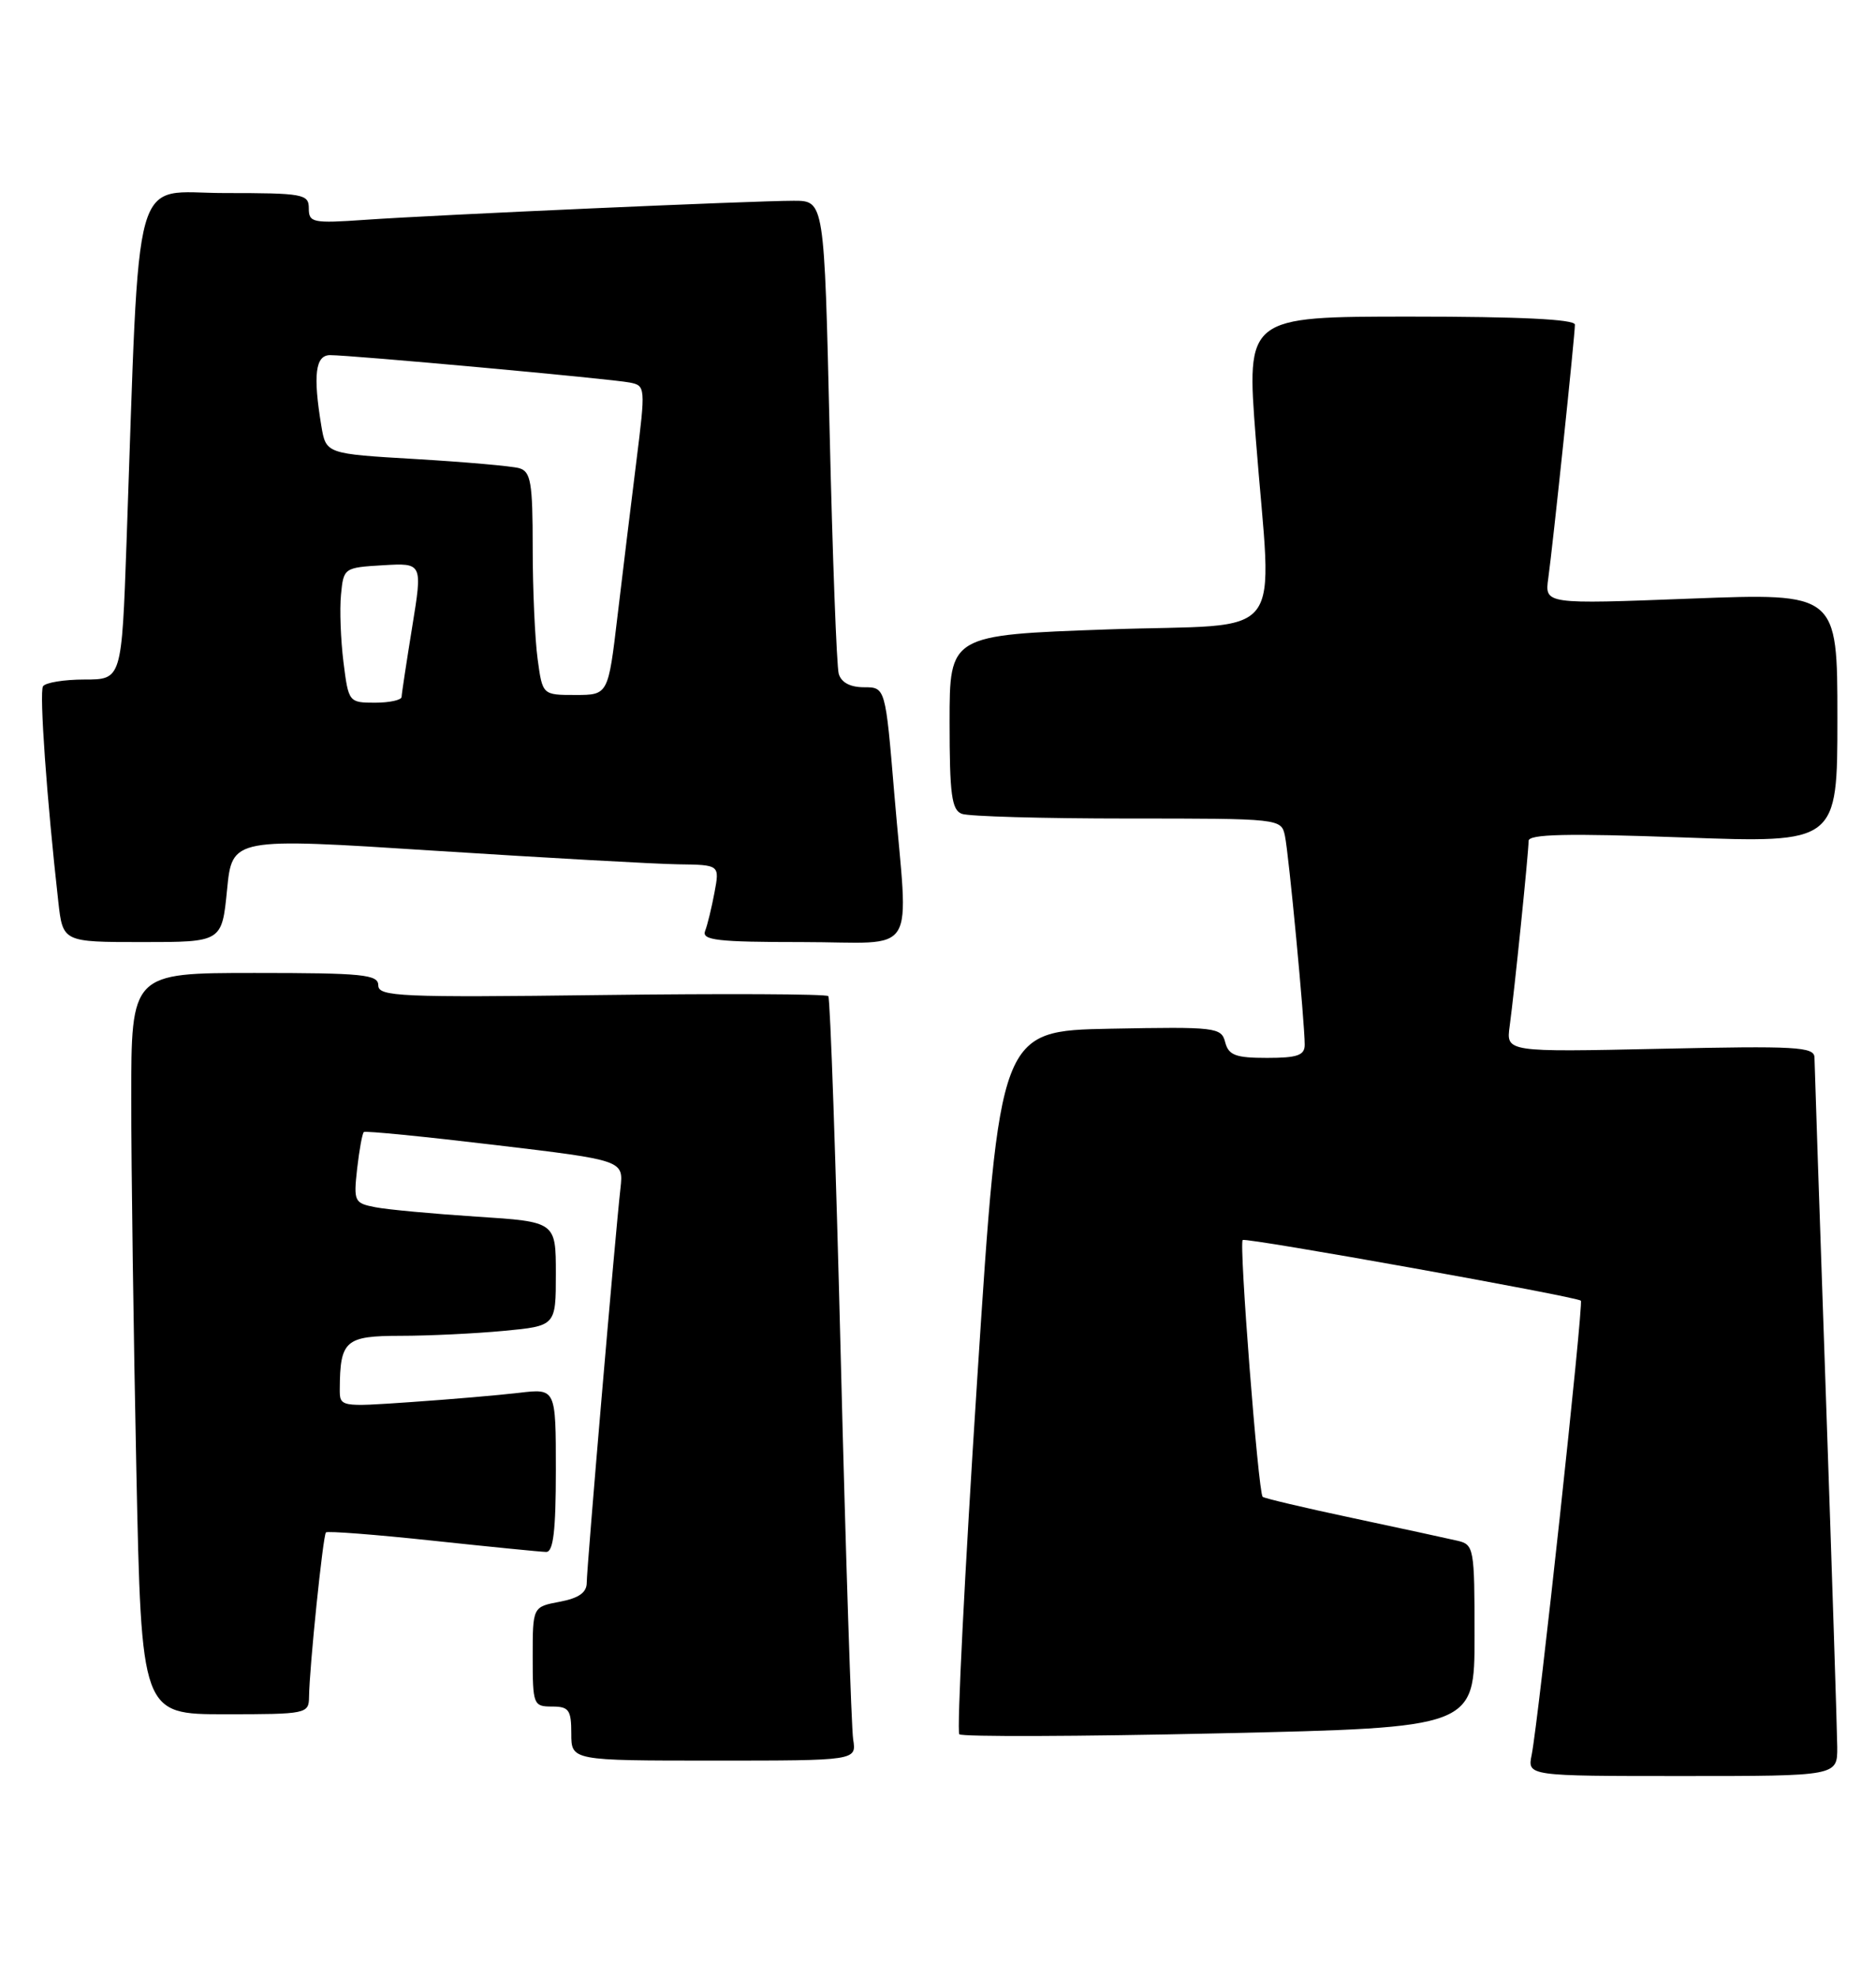 <?xml version="1.0" encoding="UTF-8" standalone="no"?>
<!DOCTYPE svg PUBLIC "-//W3C//DTD SVG 1.1//EN" "http://www.w3.org/Graphics/SVG/1.1/DTD/svg11.dtd" >
<svg xmlns="http://www.w3.org/2000/svg" xmlns:xlink="http://www.w3.org/1999/xlink" version="1.1" viewBox="0 0 243 256">
 <g >
 <path fill="currentColor"
d=" M 237.98 226.25 C 237.96 224.19 237.30 203.60 236.50 180.50 C 235.70 157.40 235.04 137.80 235.03 136.94 C 235.00 135.56 232.64 135.43 215.04 135.82 C 195.08 136.25 195.08 136.25 195.55 132.88 C 196.16 128.39 198.00 110.40 198.00 108.90 C 198.00 108.02 202.92 107.90 218.00 108.45 C 238.00 109.18 238.00 109.18 238.00 92.99 C 238.00 76.80 238.00 76.80 219.04 77.52 C 200.08 78.25 200.08 78.25 200.55 74.88 C 201.15 70.58 204.00 43.43 204.00 42.04 C 204.00 41.35 196.83 41.00 182.72 41.00 C 161.44 41.00 161.44 41.00 162.66 56.75 C 164.75 83.81 167.18 80.67 143.50 81.51 C 123.00 82.24 123.00 82.24 123.00 93.52 C 123.00 102.87 123.27 104.89 124.58 105.39 C 125.45 105.73 135.12 106.00 146.06 106.00 C 165.89 106.00 165.96 106.01 166.44 108.25 C 166.94 110.62 169.00 132.39 169.00 135.30 C 169.00 136.67 168.04 137.00 164.12 137.00 C 160.05 137.00 159.14 136.66 158.70 134.97 C 158.20 133.04 157.52 132.96 143.84 133.22 C 129.50 133.50 129.50 133.50 126.57 178.74 C 124.96 203.62 123.92 224.25 124.26 224.59 C 124.60 224.93 139.75 224.88 157.94 224.47 C 191.00 223.73 191.00 223.73 191.00 211.89 C 191.00 200.42 190.93 200.02 188.75 199.52 C 187.51 199.23 181.40 197.91 175.17 196.58 C 168.94 195.26 163.71 194.02 163.55 193.84 C 162.97 193.15 160.46 160.84 160.97 160.58 C 161.58 160.27 204.26 167.92 204.77 168.44 C 205.14 168.81 199.29 222.81 198.40 227.25 C 197.84 230.00 197.84 230.00 217.92 230.00 C 238.00 230.00 238.00 230.00 237.98 226.25 Z  M 110.51 225.25 C 110.28 223.74 109.55 201.57 108.91 176.00 C 108.27 150.43 107.54 129.28 107.29 129.00 C 107.04 128.72 93.82 128.66 77.92 128.86 C 51.85 129.19 49.00 129.06 49.00 127.61 C 49.00 126.20 47.05 126.00 33.00 126.00 C 17.00 126.00 17.00 126.00 17.00 142.34 C 17.00 151.32 17.30 172.92 17.66 190.34 C 18.32 222.00 18.32 222.00 29.16 222.00 C 39.73 222.00 40.00 221.94 40.03 219.75 C 40.07 215.98 41.84 198.83 42.22 198.45 C 42.42 198.25 48.64 198.73 56.04 199.52 C 63.44 200.31 70.06 200.97 70.75 200.98 C 71.67 200.99 72.00 198.23 72.00 190.41 C 72.00 179.81 72.00 179.81 67.25 180.37 C 64.64 180.68 58.34 181.22 53.25 181.57 C 44.02 182.21 44.00 182.21 44.01 179.86 C 44.05 173.59 44.73 173.00 51.87 172.99 C 55.51 172.99 61.54 172.70 65.25 172.35 C 72.00 171.71 72.00 171.71 72.00 164.96 C 72.00 158.22 72.00 158.22 61.75 157.56 C 56.11 157.19 50.21 156.65 48.63 156.34 C 45.89 155.81 45.79 155.60 46.26 151.35 C 46.54 148.90 46.93 146.76 47.13 146.60 C 47.33 146.43 54.99 147.19 64.14 148.28 C 80.77 150.26 80.77 150.26 80.37 153.88 C 79.68 159.98 76.00 203.05 76.00 204.97 C 76.00 206.24 74.96 206.97 72.50 207.43 C 69.00 208.09 69.00 208.09 69.00 214.55 C 69.00 220.76 69.09 221.00 71.50 221.00 C 73.69 221.00 74.00 221.43 74.00 224.50 C 74.00 228.00 74.00 228.00 92.47 228.00 C 110.95 228.00 110.95 228.00 110.51 225.25 Z  M 29.41 115.24 C 30.07 108.48 30.07 108.48 56.29 110.17 C 70.70 111.09 84.91 111.89 87.86 111.93 C 93.22 112.00 93.22 112.00 92.55 115.57 C 92.18 117.54 91.64 119.79 91.33 120.57 C 90.88 121.76 92.94 122.00 103.89 122.00 C 119.19 122.00 117.66 124.46 115.84 102.80 C 114.69 89.00 114.69 89.00 111.91 89.00 C 110.12 89.00 108.96 88.38 108.64 87.25 C 108.37 86.29 107.84 72.11 107.46 55.75 C 106.77 26.00 106.77 26.00 102.82 26.00 C 97.53 26.00 56.36 27.83 47.25 28.47 C 40.51 28.94 40.00 28.83 40.00 26.99 C 40.00 25.13 39.31 25.00 29.11 25.00 C 16.91 25.00 18.15 20.56 16.39 70.25 C 15.76 88.00 15.76 88.00 10.94 88.00 C 8.29 88.00 5.87 88.40 5.57 88.88 C 5.08 89.68 6.06 103.51 7.55 116.75 C 8.14 122.00 8.14 122.00 18.44 122.00 C 28.74 122.00 28.74 122.00 29.41 115.24 Z  M 44.49 85.75 C 44.13 82.86 43.98 78.92 44.17 77.00 C 44.50 73.54 44.57 73.50 49.62 73.20 C 54.74 72.90 54.74 72.90 53.39 81.20 C 52.65 85.77 52.03 89.84 52.02 90.25 C 52.01 90.66 50.46 91.00 48.57 91.00 C 45.19 91.00 45.14 90.93 44.49 85.75 Z  M 69.64 85.36 C 69.29 82.81 69.00 76.31 69.00 70.93 C 69.00 62.46 68.76 61.07 67.25 60.63 C 66.29 60.36 60.26 59.83 53.86 59.45 C 42.23 58.77 42.23 58.77 41.62 55.14 C 40.53 48.55 40.85 46.00 42.75 45.99 C 45.41 45.98 79.20 49.06 81.58 49.54 C 83.61 49.94 83.63 50.15 82.43 59.73 C 81.76 65.10 80.66 74.11 79.99 79.75 C 78.78 90.00 78.78 90.00 74.52 90.00 C 70.27 90.00 70.27 90.00 69.64 85.36 Z "/>
</g>
</svg>